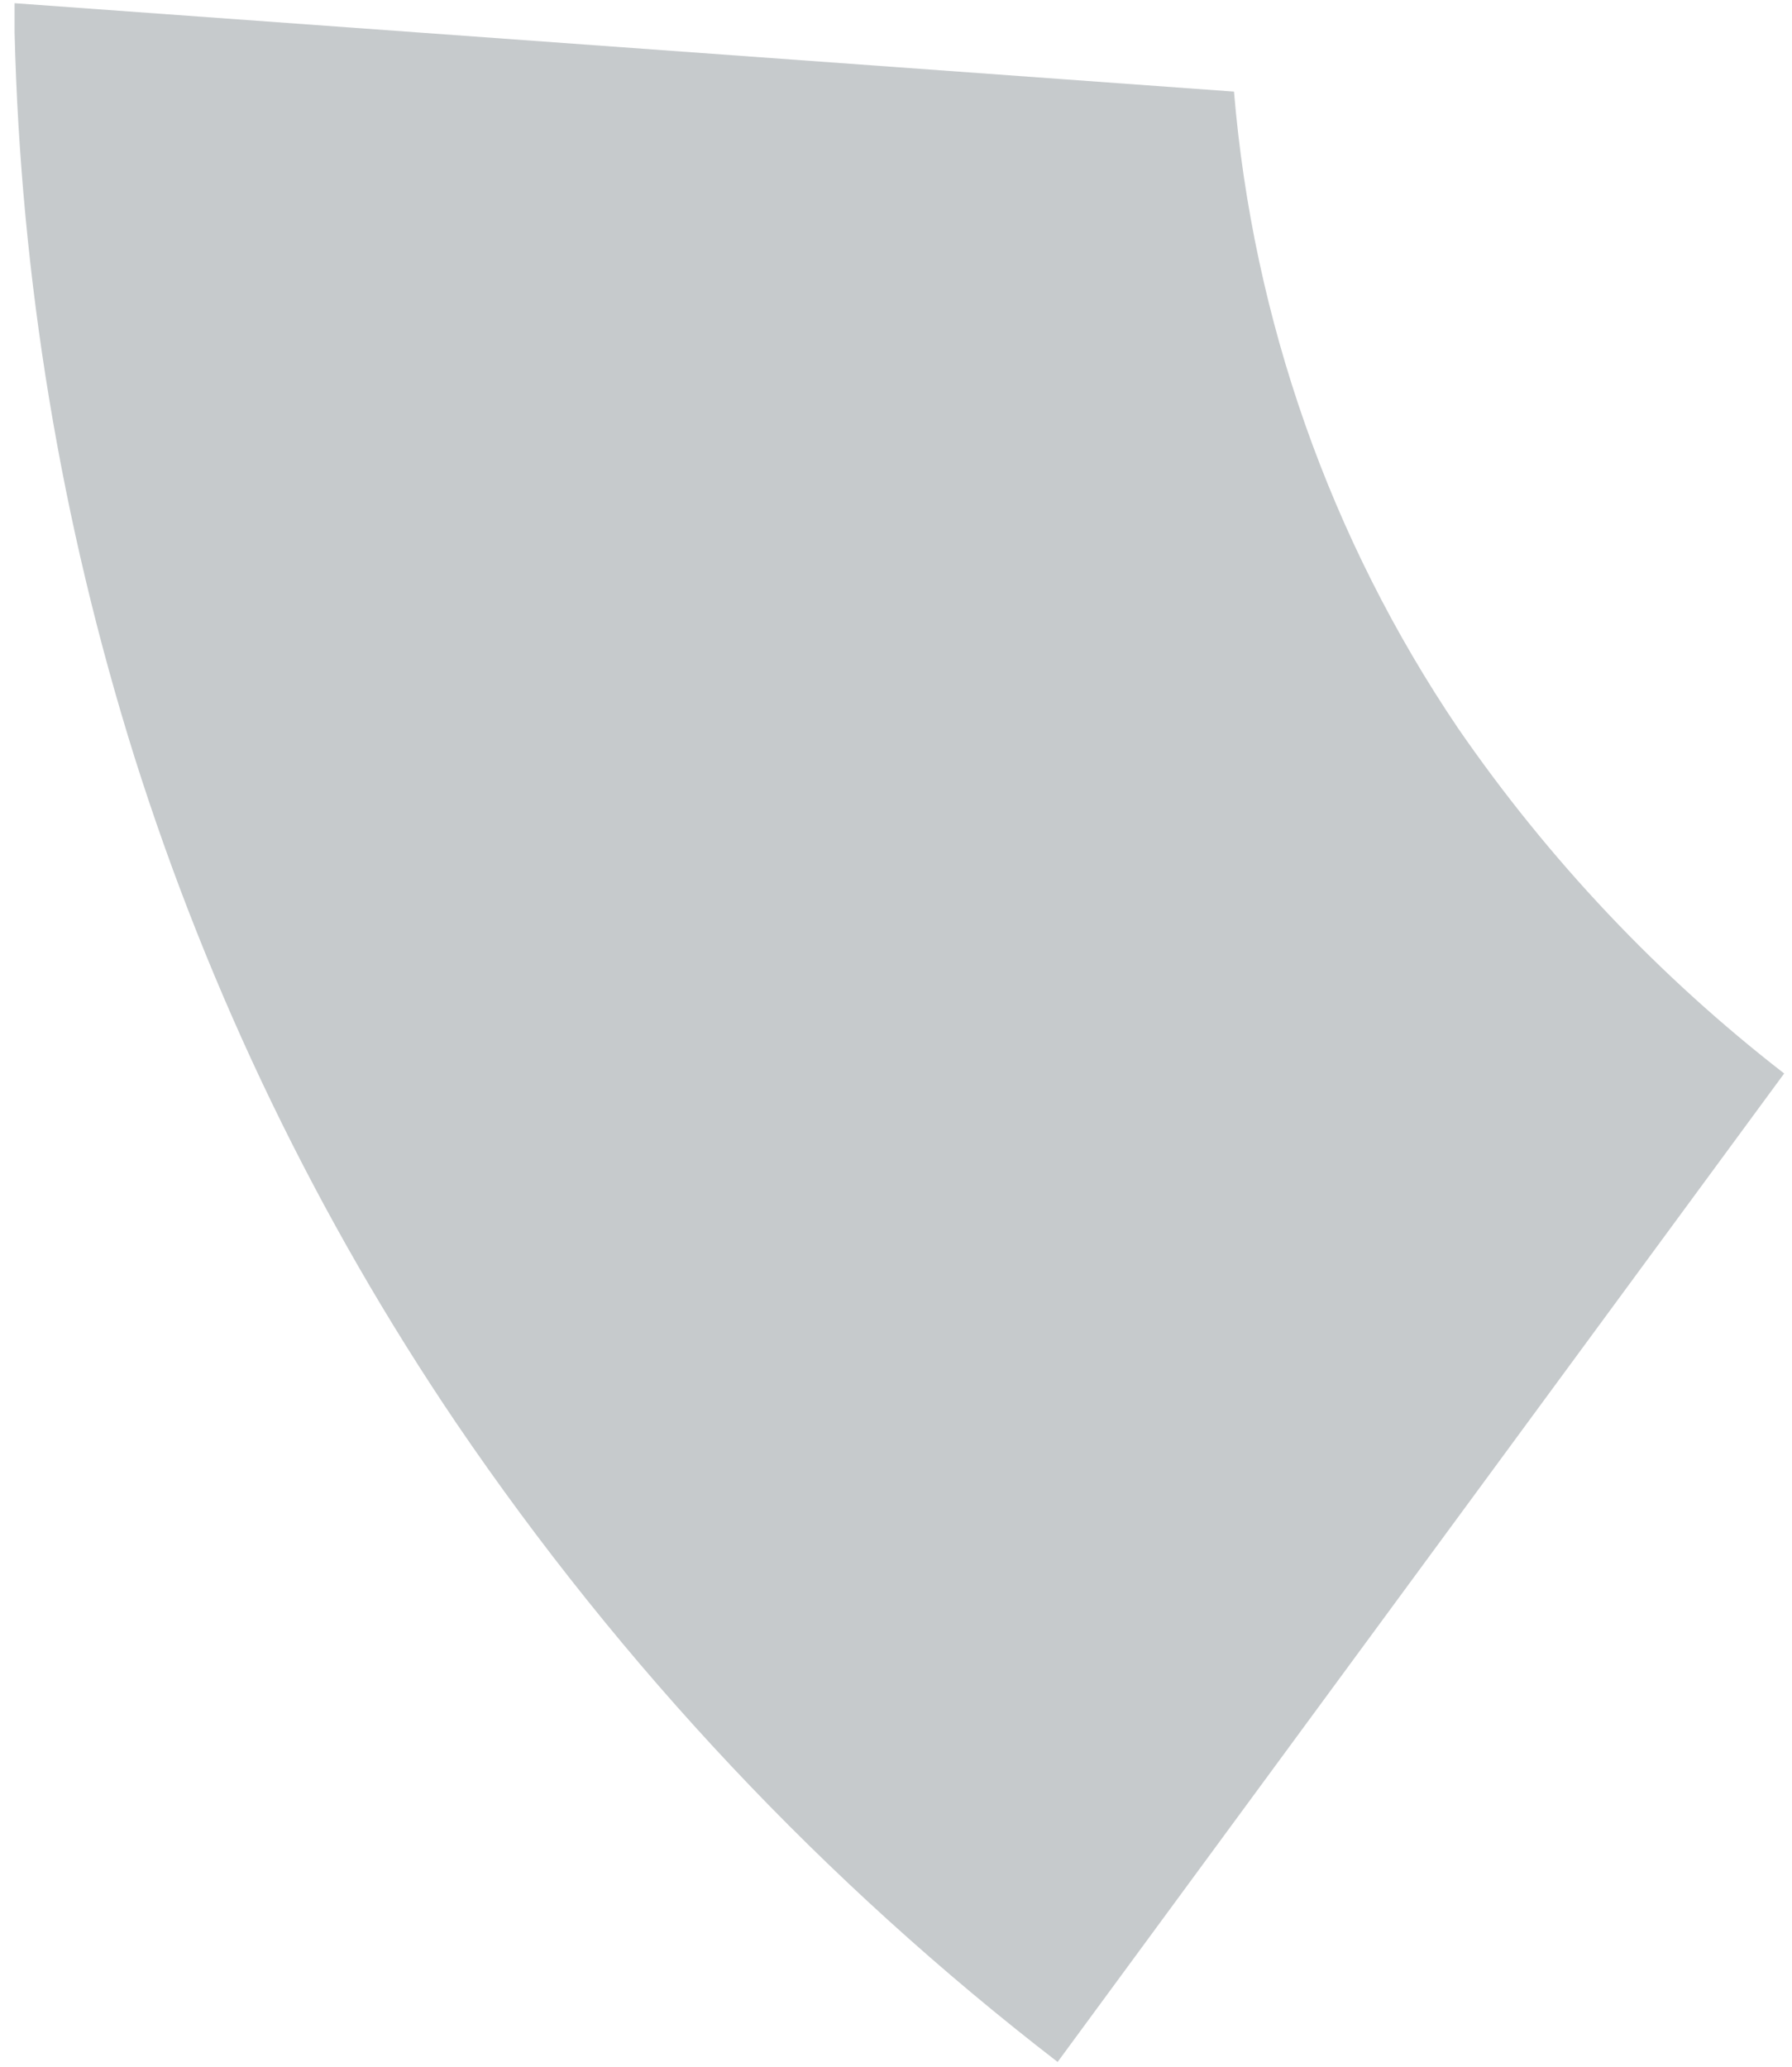 <svg width="98" height="113" viewBox="0 0 98 113" fill="none" xmlns="http://www.w3.org/2000/svg">
<path d="M79.732 39.808C72.747 29.482 68.526 17.49 67.484 5.009L0.798 0.175C0.798 0.716 0.798 1.256 0.798 1.797C1.128 15.256 3.339 28.601 7.366 41.429C11.451 54.352 17.371 66.601 24.94 77.789C34.011 91.135 45.116 102.932 57.839 112.738L97.572 58.693C90.702 53.368 84.685 46.998 79.732 39.808V39.808Z" fill="#C6CACC"/>
</svg>
